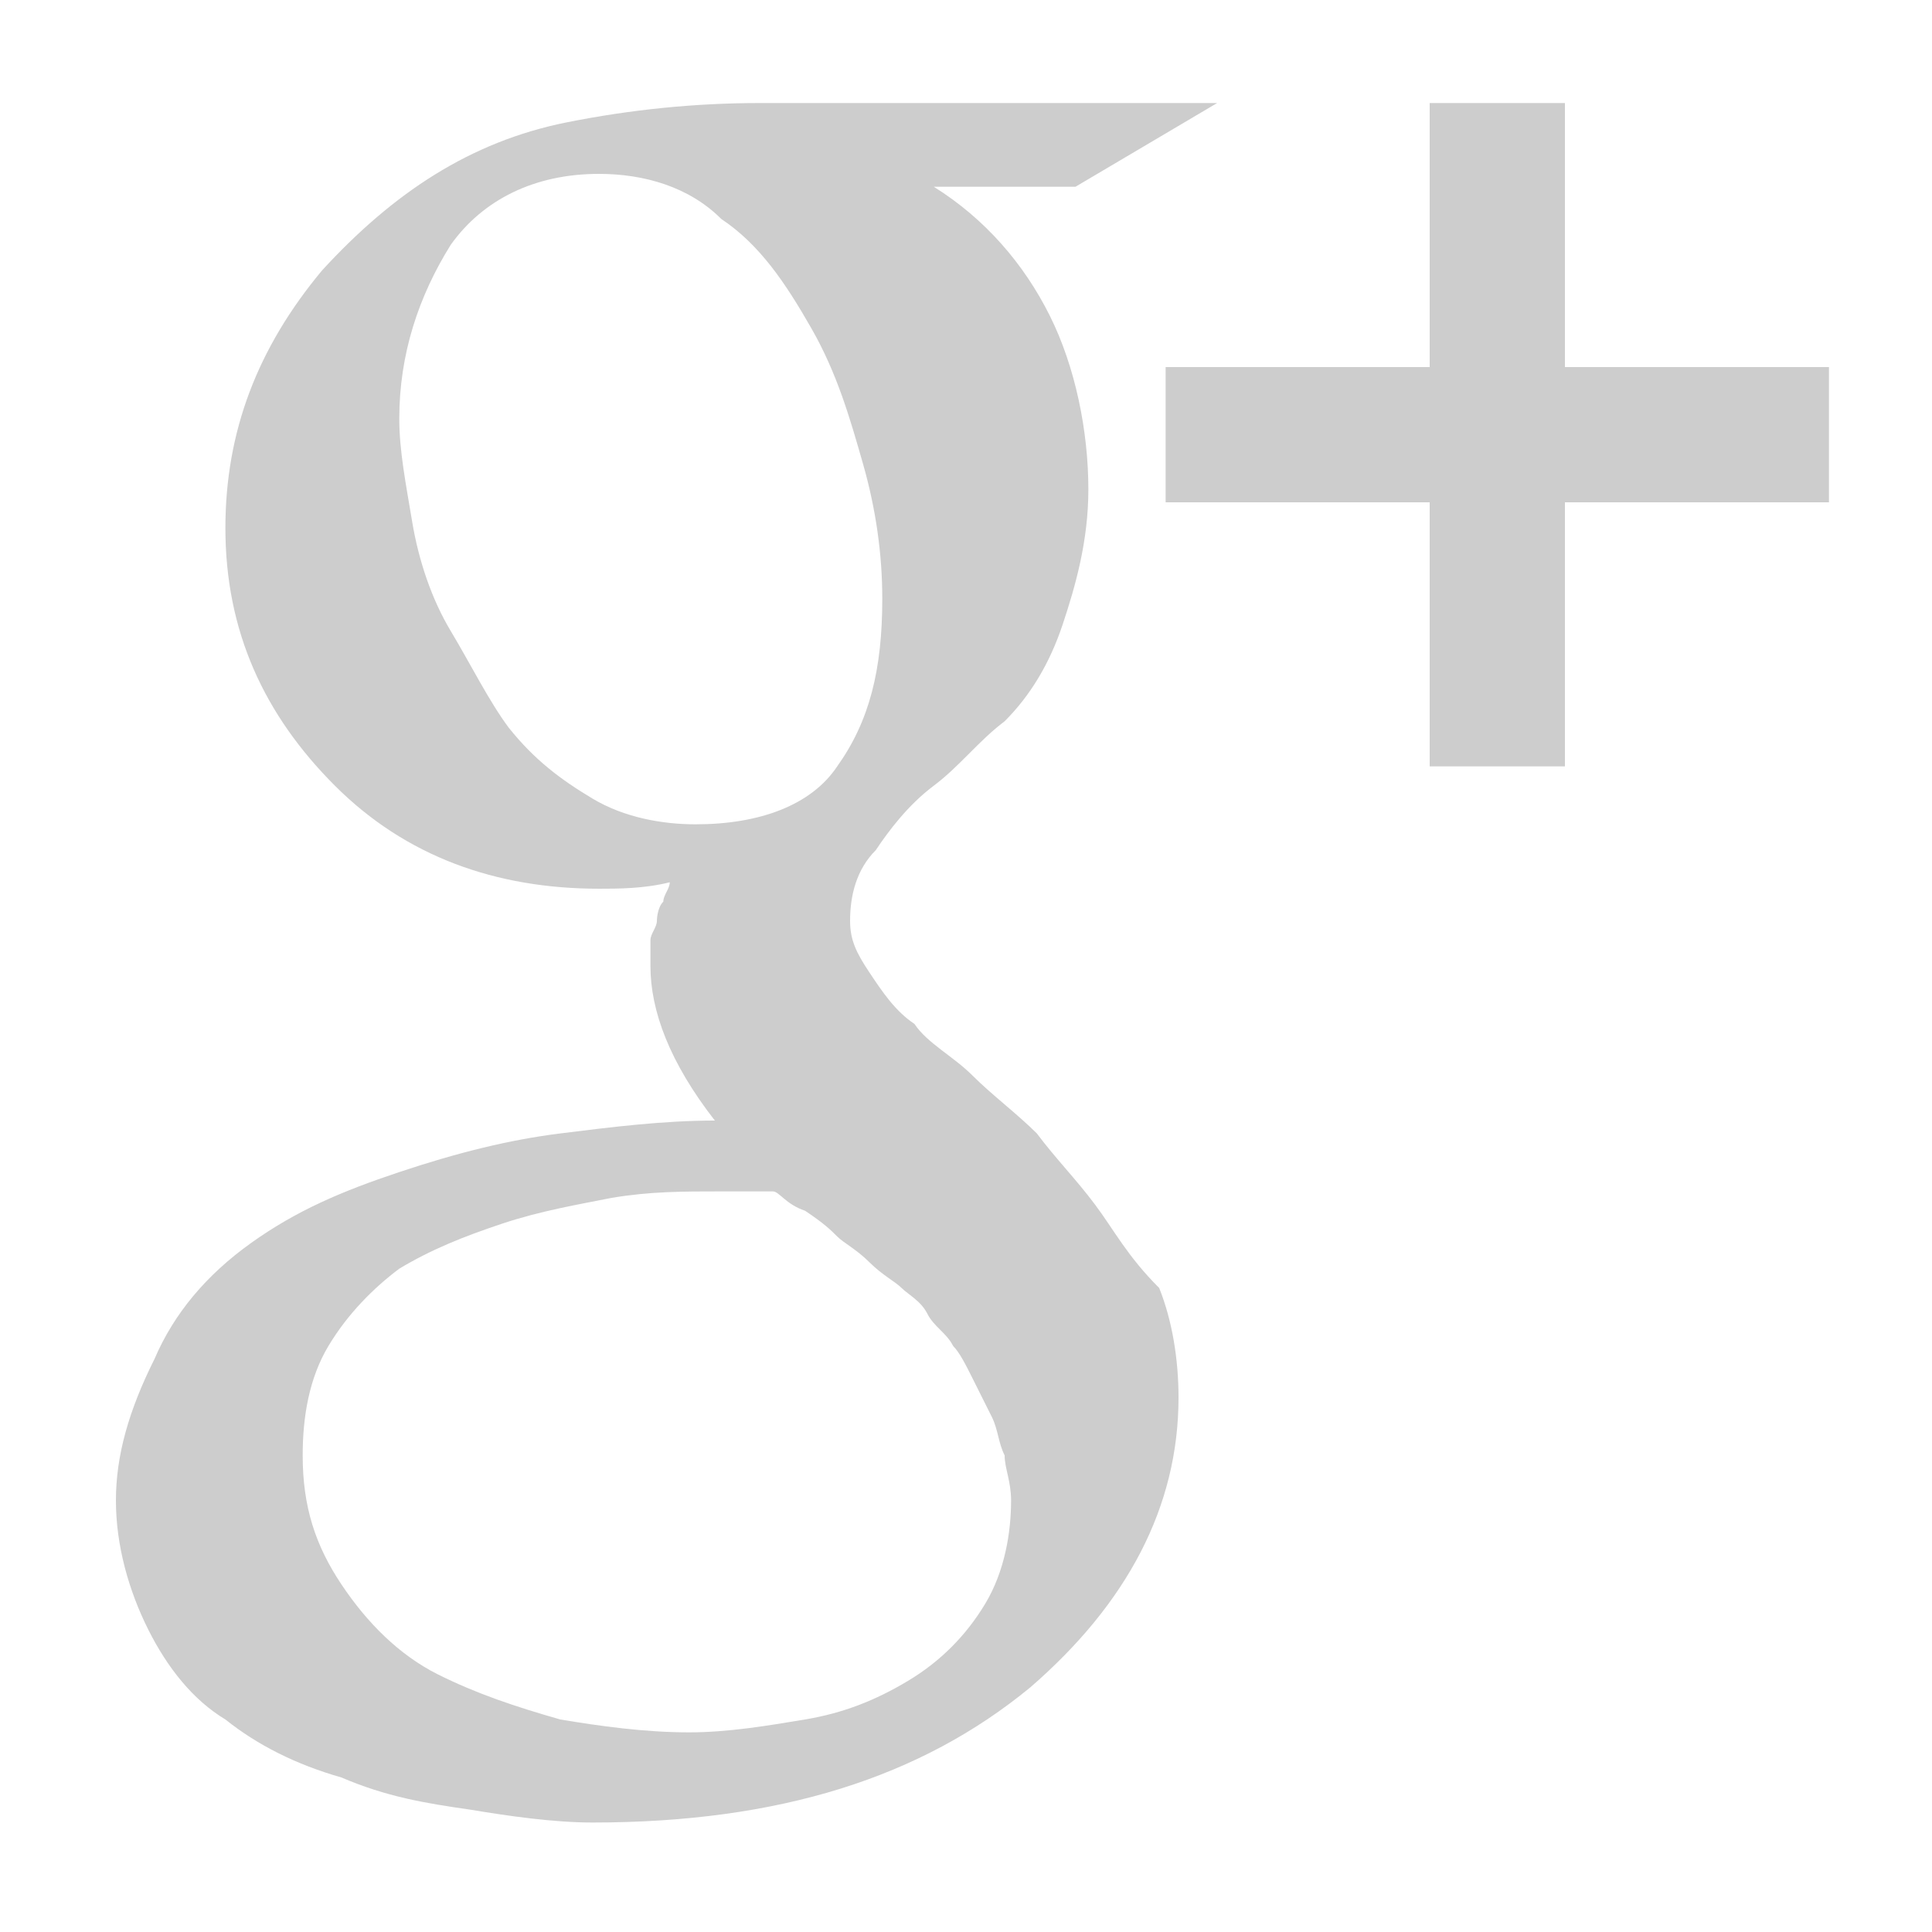<?xml version="1.0" encoding="utf-8"?>
<!-- Generator: Adobe Illustrator 19.1.0, SVG Export Plug-In . SVG Version: 6.00 Build 0)  -->
<svg version="1.2" baseProfile="tiny" id="Capa_1" xmlns="http://www.w3.org/2000/svg" xmlns:xlink="http://www.w3.org/1999/xlink"
	 x="0px" y="0px" viewBox="-82 605.9 30 30" xml:space="preserve">
<g display="none">
	<path id="Facebook" display="inline" fill="#CDCDCD" d="M-70,612.4c0,0.7,0,3.8,0,3.8h-2.8v4.7h2.8v13.9h5.8l0-13.9h3.9
		c0,0,0.4-2.2,0.5-4.7c-0.5,0-4.4,0-4.4,0s0-2.7,0-3.2c0-0.5,0.6-1.1,1.2-1.1c0.6,0,1.9,0,3.1,0c0-0.6,0-2.8,0-4.9
		c-1.6,0-3.4,0-4.3,0C-70.1,607-70,611.7-70,612.4z"/>
</g>
<g display="none">
	<g display="inline">
		<g>
			<g>
				<path fill="#CDCDCD" d="M-67.7,616.5c-2.2-4-4.6-7.3-5-7.8c-3.8,1.8-6.6,5.2-7.5,9.4C-79.6,618.1-74,618.2-67.7,616.5z"/>
				<path fill="#CDCDCD" d="M-66.1,621l0.5-0.2c-0.3-0.8-0.7-1.5-1.1-2.3c-6.7,2-13.2,1.9-13.8,1.9l0,0.4c0,3.5,1.3,6.6,3.5,9
					C-76.7,629.4-73,623.2-66.1,621z"/>
				<path fill="#CDCDCD" d="M-64.1,617.7c0.3,0.6,0.6,1.3,0.9,1.9l0.3,0.7c4.5-0.6,8.9,0.3,9.4,0.4c0-3.2-1.2-6.1-3-8.4
					C-56.9,612.8-59.1,615.7-64.1,617.7z"/>
				<path fill="#CDCDCD" d="M-64.7,623.1c-7.6,2.6-10.3,7.9-10.6,8.4c2.3,1.8,5.1,2.8,8.3,2.8c1.9,0,3.6-0.4,5.3-1.1
					C-61.9,632.1-62.7,628-64.7,623.1L-64.7,623.1z"/>
				<path fill="#CDCDCD" d="M-58.1,610.8c-2.4-2.1-5.5-3.4-8.9-3.4c-1.1,0-2.1,0.1-3.2,0.4c0.4,0.5,2.8,3.8,5,7.9
					C-60.3,613.9-58.3,611.2-58.1,610.8z"/>
				<path fill="#CDCDCD" d="M-62.1,622.5c1.8,4.8,2.5,8.8,2.6,9.6c3-2,5.2-5.3,5.8-9C-54.2,622.9-57.9,621.8-62.1,622.5z"/>
			</g>
		</g>
	</g>
</g>
<g display="none">
	<g display="inline">
		<path fill="#CDCDCD" d="M-52.8,612c-1.1,0.5-2.2,0.8-3.4,0.9c1.2-0.7,2.1-1.9,2.6-3.2c-1.1,0.7-2.4,1.2-3.7,1.4
			c-1.1-1.1-2.6-1.9-4.3-1.9c-3.2,0-5.9,2.6-5.9,5.9c0,0.5,0.1,0.9,0.2,1.3c-4.9-0.2-9.2-2.6-12.1-6.1c-0.5,0.9-0.8,1.9-0.8,3
			c0,2,1,3.8,2.6,4.9c-1,0-1.9-0.3-2.7-0.7v0.1c0,2.8,2,5.2,4.7,5.8c-0.5,0.1-1,0.2-1.5,0.2c-0.4,0-0.7,0-1.1-0.1
			c0.7,2.3,2.9,4,5.5,4.1c-2,1.6-4.5,2.5-7.3,2.5c-0.5,0-0.9,0-1.4-0.1c2.6,1.7,5.7,2.6,9,2.6c10.8,0,16.7-8.9,16.7-16.7l0-0.8
			C-54.5,614.2-53.5,613.2-52.8,612z"/>
	</g>
</g>
<g>
	<g>
		<path fill="#CDCDCD" d="M-65,624.6c-0.3-0.4-0.6-0.7-0.9-1.1c-0.3-0.3-0.7-0.6-1-0.9c-0.3-0.3-0.7-0.5-0.9-0.8
			c-0.3-0.2-0.5-0.5-0.7-0.8c-0.2-0.3-0.3-0.5-0.3-0.8c0-0.4,0.1-0.8,0.4-1.1c0.2-0.3,0.5-0.7,0.9-1s0.7-0.7,1.1-1
			c0.4-0.4,0.7-0.9,0.9-1.5c0.2-0.6,0.4-1.3,0.4-2.1c0-0.9-0.2-1.9-0.6-2.7s-1-1.5-1.8-2h2.2l2.2-1.3h-7.1c-1,0-2,0.1-3,0.3
			c-1.5,0.3-2.7,1.1-3.8,2.3c-1,1.2-1.5,2.5-1.5,4c0,1.6,0.6,2.9,1.7,4c1.1,1.1,2.5,1.6,4.1,1.6c0.3,0,0.7,0,1.1-0.1
			c0,0.1-0.1,0.2-0.1,0.3c-0.1,0.1-0.1,0.3-0.1,0.3c0,0.1-0.1,0.2-0.1,0.3c0,0.1,0,0.3,0,0.4c0,0.7,0.3,1.5,1,2.4
			c-0.8,0-1.6,0.1-2.4,0.2c-0.8,0.1-1.6,0.3-2.5,0.6s-1.6,0.6-2.3,1.1c-0.7,0.5-1.2,1.1-1.5,1.8c-0.4,0.8-0.6,1.5-0.6,2.2
			c0,0.7,0.2,1.4,0.5,2c0.3,0.6,0.7,1.1,1.2,1.4c0.5,0.4,1.1,0.7,1.8,0.9c0.7,0.3,1.3,0.4,2,0.5c0.6,0.1,1.3,0.2,1.9,0.2
			c2.9,0,5.1-0.7,6.8-2.1c1.5-1.3,2.3-2.8,2.3-4.5c0-0.6-0.1-1.2-0.3-1.7C-64.5,625.4-64.7,625-65,624.6z M-71.2,618.7
			c-0.5,0-1.1-0.1-1.6-0.4c-0.5-0.3-0.9-0.6-1.3-1.1c-0.3-0.4-0.6-1-0.9-1.5s-0.5-1.1-0.6-1.7c-0.1-0.6-0.2-1.1-0.2-1.6
			c0-1,0.3-1.9,0.8-2.7c0.5-0.7,1.3-1.1,2.3-1.1c0.7,0,1.4,0.2,1.9,0.7c0.6,0.4,1,1,1.4,1.7s0.6,1.4,0.8,2.1
			c0.2,0.7,0.3,1.4,0.3,2.1c0,1.1-0.2,1.9-0.7,2.6C-69.4,618.4-70.2,618.7-71.2,618.7z M-66.7,630.8c-0.3,0.5-0.7,0.9-1.2,1.2
			c-0.5,0.3-1,0.5-1.6,0.6c-0.6,0.1-1.2,0.2-1.8,0.2c-0.7,0-1.4-0.1-2-0.2c-0.7-0.2-1.3-0.4-1.9-0.7c-0.6-0.3-1.1-0.8-1.5-1.4
			c-0.4-0.6-0.6-1.2-0.6-2c0-0.6,0.1-1.2,0.4-1.7s0.7-0.9,1.1-1.2c0.5-0.3,1-0.5,1.6-0.7c0.6-0.2,1.2-0.3,1.7-0.4
			c0.6-0.1,1.1-0.1,1.7-0.1c0.4,0,0.6,0,0.8,0c0.1,0,0.2,0.2,0.5,0.3c0.3,0.2,0.4,0.3,0.5,0.4c0.1,0.1,0.3,0.2,0.5,0.4
			c0.2,0.2,0.4,0.3,0.5,0.4c0.1,0.1,0.3,0.2,0.4,0.4s0.3,0.3,0.4,0.5c0.1,0.1,0.2,0.3,0.3,0.5s0.2,0.4,0.3,0.6s0.1,0.4,0.2,0.6
			c0,0.2,0.1,0.4,0.1,0.7C-66.3,629.7-66.4,630.3-66.7,630.8z"/>
		<polygon fill="#CDCDCD" points="-57.7,611.6 -57.7,607.5 -59.8,607.5 -59.8,611.6 -63.9,611.6 -63.9,613.7 -59.8,613.7 
			-59.8,617.8 -57.7,617.8 -57.7,613.7 -53.6,613.7 -53.6,611.6 		"/>
	</g>
</g>
</svg>
